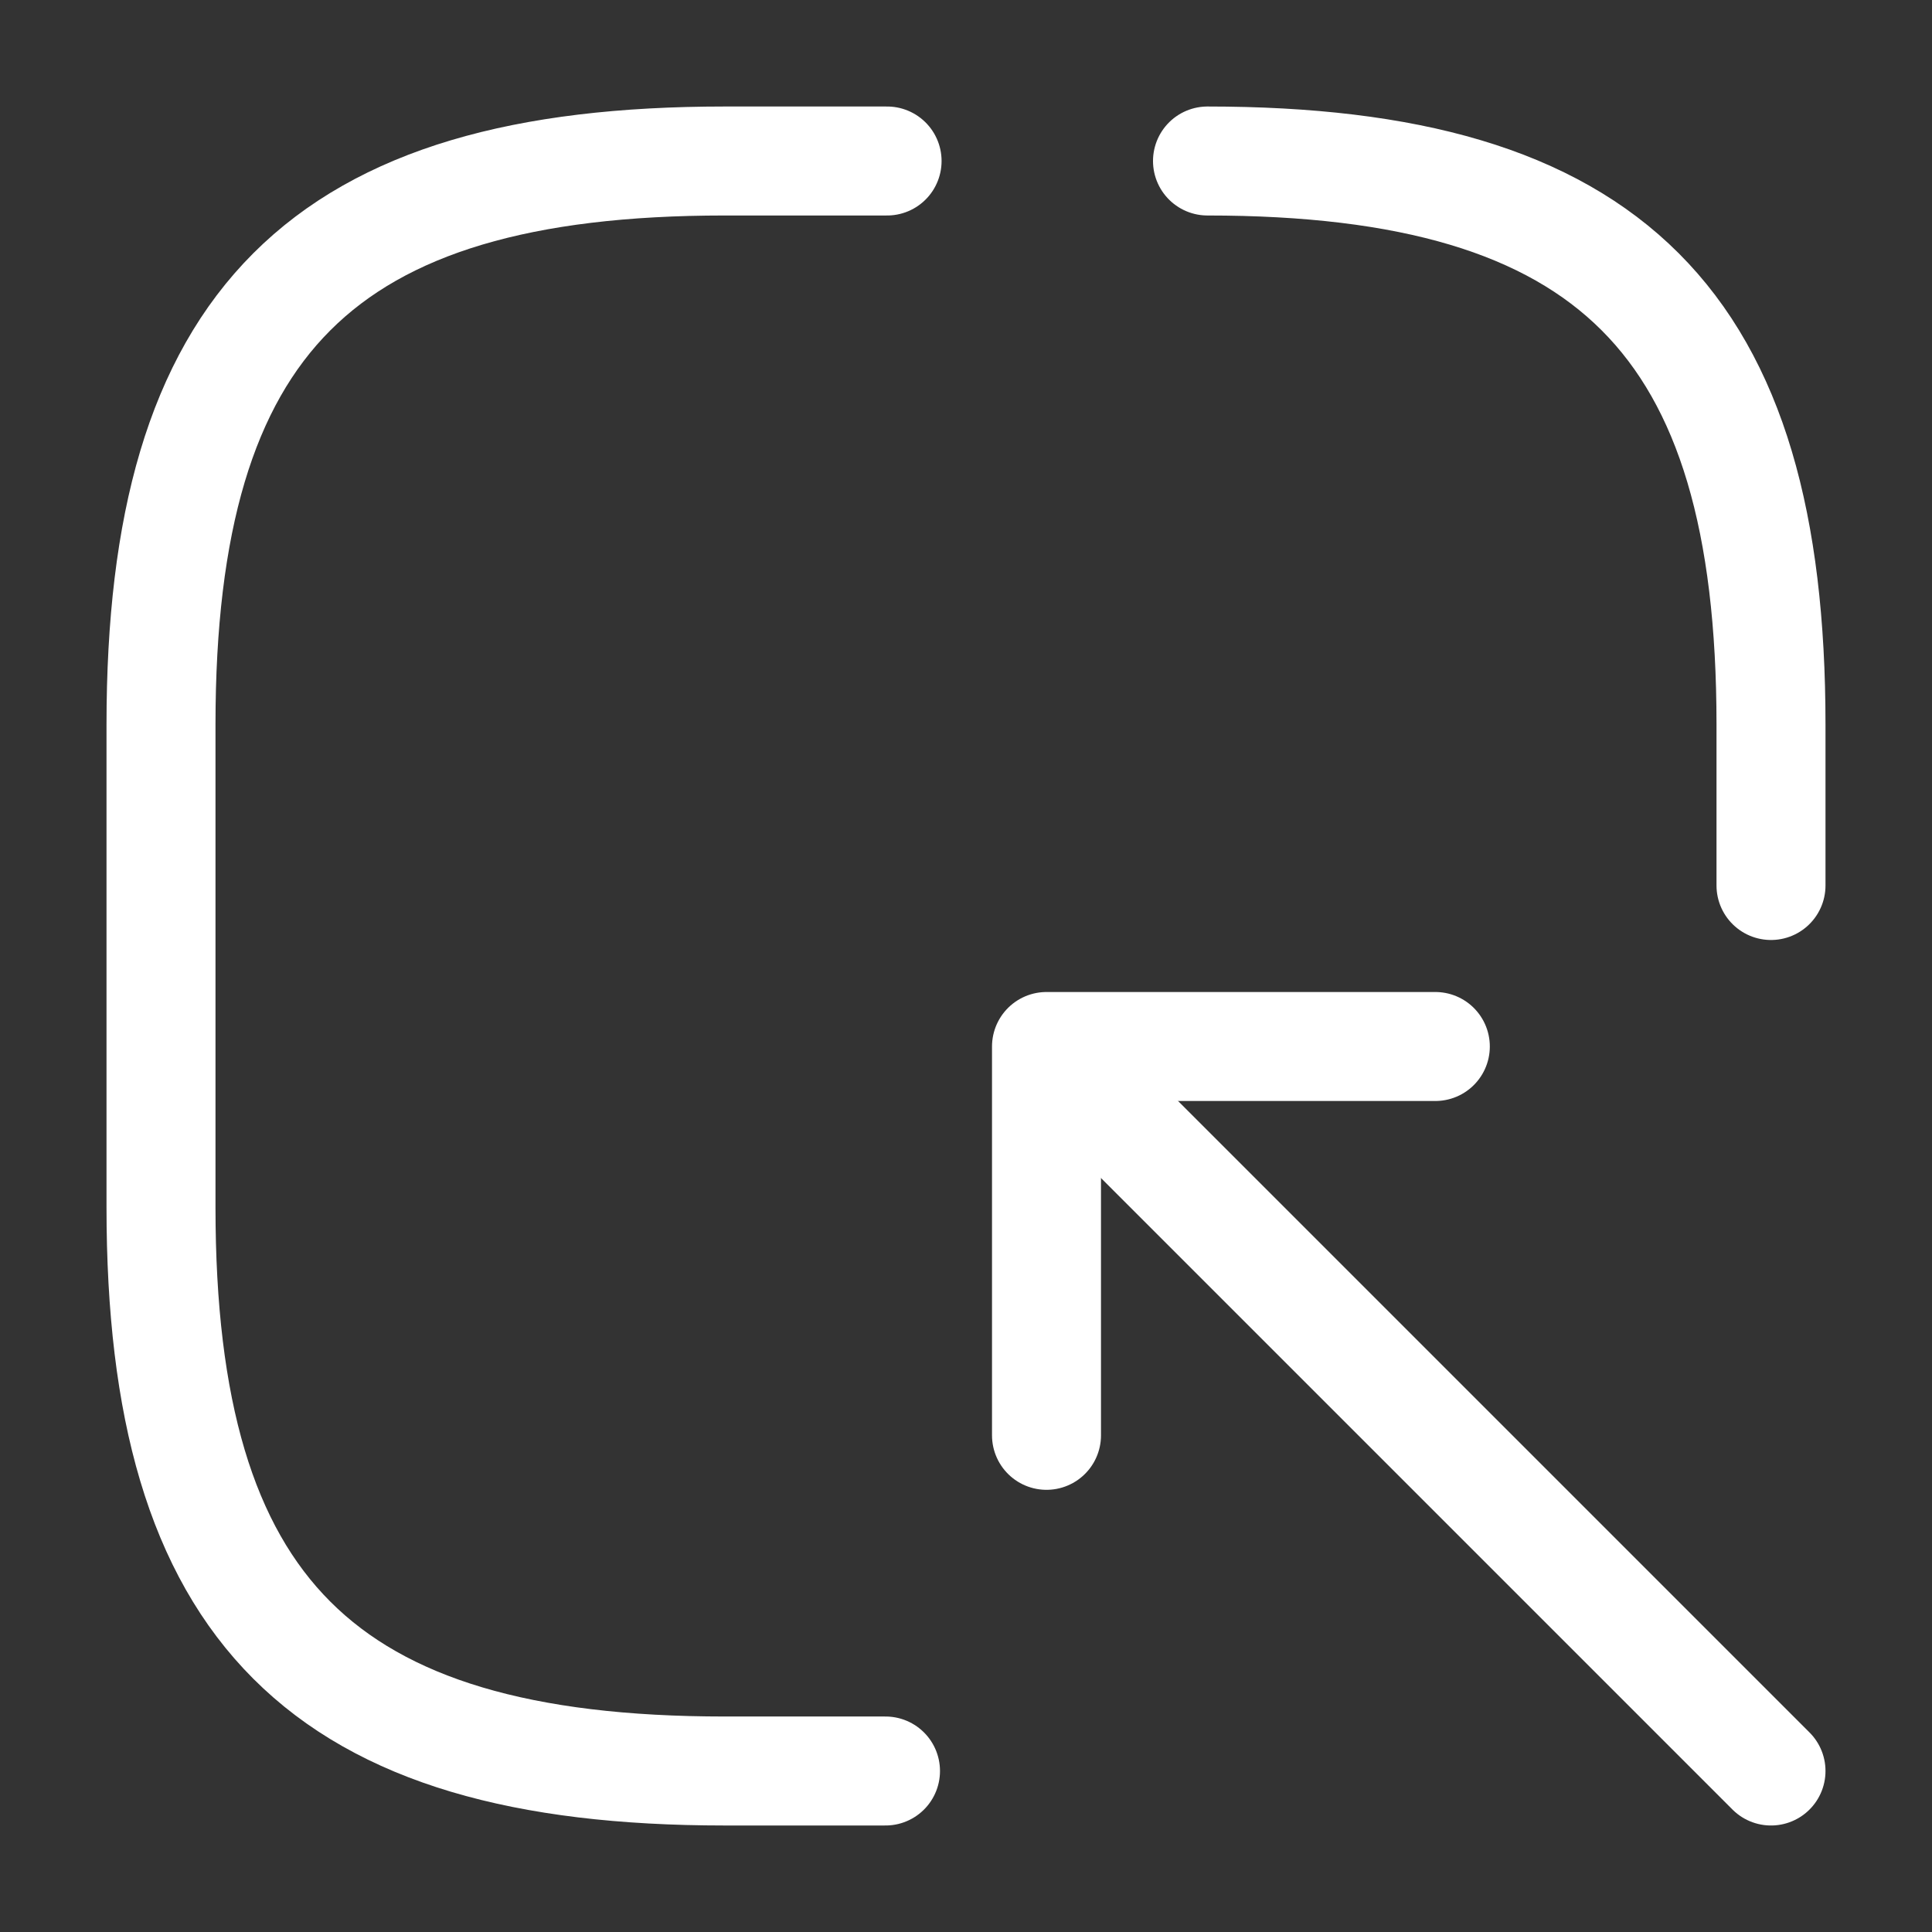 <svg width="39" height="39" viewBox="0 0 39 39" fill="none" xmlns="http://www.w3.org/2000/svg">
                                            <rect x="0" y="0" width="39" height="39" fill="#333333" stroke="none"/>
                                            <path d="M35.75 35.75L22.425 22.425" stroke="white" style="stroke: white; stroke-opacity: 1" stroke-width="2.2" stroke-linecap="round" stroke-linejoin="round"></path>
                                            <path d="M28.974 21.125H21.125V28.974" stroke="white" style="stroke: white; stroke-opacity: 1" stroke-width="2.2" stroke-linecap="round" stroke-linejoin="round"></path>
                                            <path d="M17.907 3.25L14.625 3.25C6.5 3.25 3.25 6.5 3.25 14.625L3.25 24.375C3.25 32.5 6.5 35.75 14.625 35.75H17.875" stroke="white" style="stroke: white; stroke-opacity: 1" stroke-width="2.2" stroke-linecap="round" stroke-linejoin="round"></path>
                                            <path d="M35.75 17.875V14.625C35.75 6.5 32.5 3.25 24.375 3.25" stroke="white" style="stroke: white; stroke-opacity: 1" stroke-width="2.2" stroke-linecap="round" stroke-linejoin="round"></path>
                                        </svg>